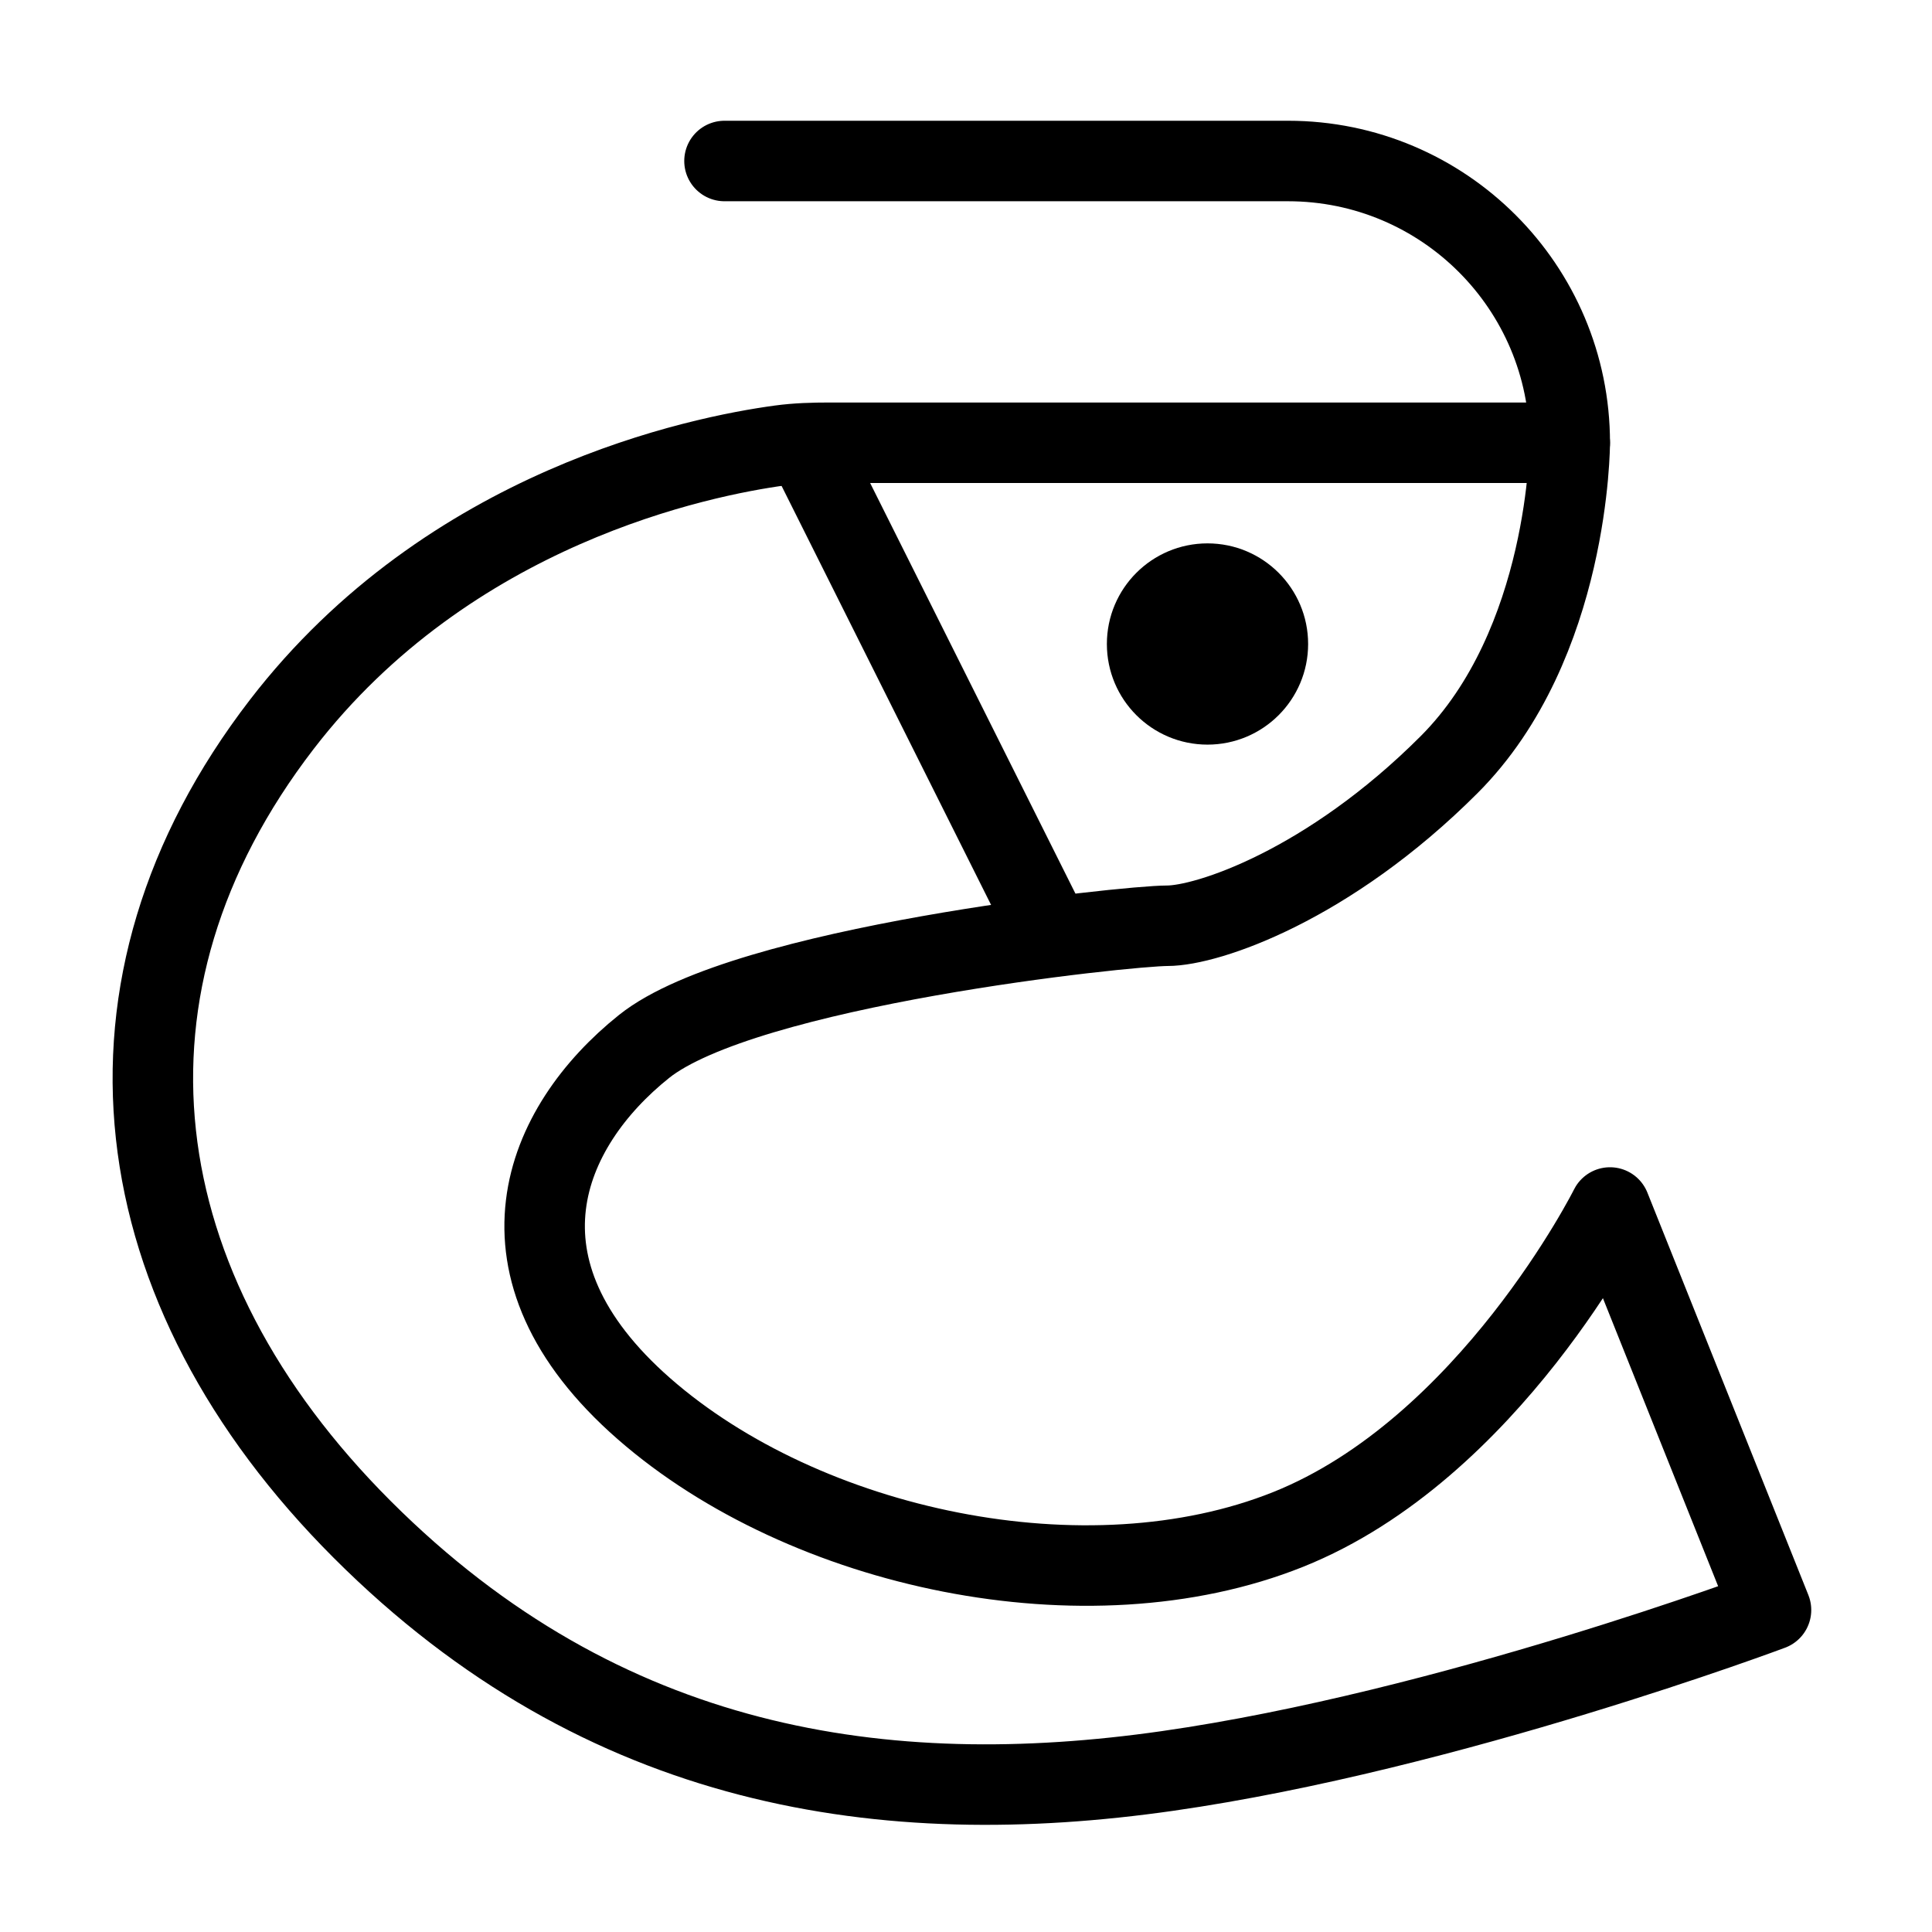 <svg viewBox="0 0 48 48" fill="none" xmlns="http://www.w3.org/2000/svg" stroke="currentColor"><path d="M20.623 11H39C39 11 39 16 36 19C33 22 30 23 29 23C28 23 18.5 24 16 26C13.5 28 12.001 31.5 16 35C19.999 38.5 27 40 32 38C37 36 40 30 40 30L44 40C44 40 36 43 29 44C21.999 45 15 44 9 38C2.999 32 1.999 24.5 6.999 18C11.166 12.584 17.414 11.334 19.382 11.067C19.795 11.011 20.207 11 20.623 11Z" fill="none" stroke="currentColor" stroke-width="2" stroke-linecap="round" stroke-linejoin="round"/><path d="M26 23L20 11" stroke="currentColor" stroke-width="2"/><path d="M18 4H32C35.866 4 39 7.134 39 11V11" stroke="currentColor" stroke-width="2" stroke-linecap="round" stroke-linejoin="round"/><circle cx="30" cy="16" r="2" fill="currentColor"/></svg>